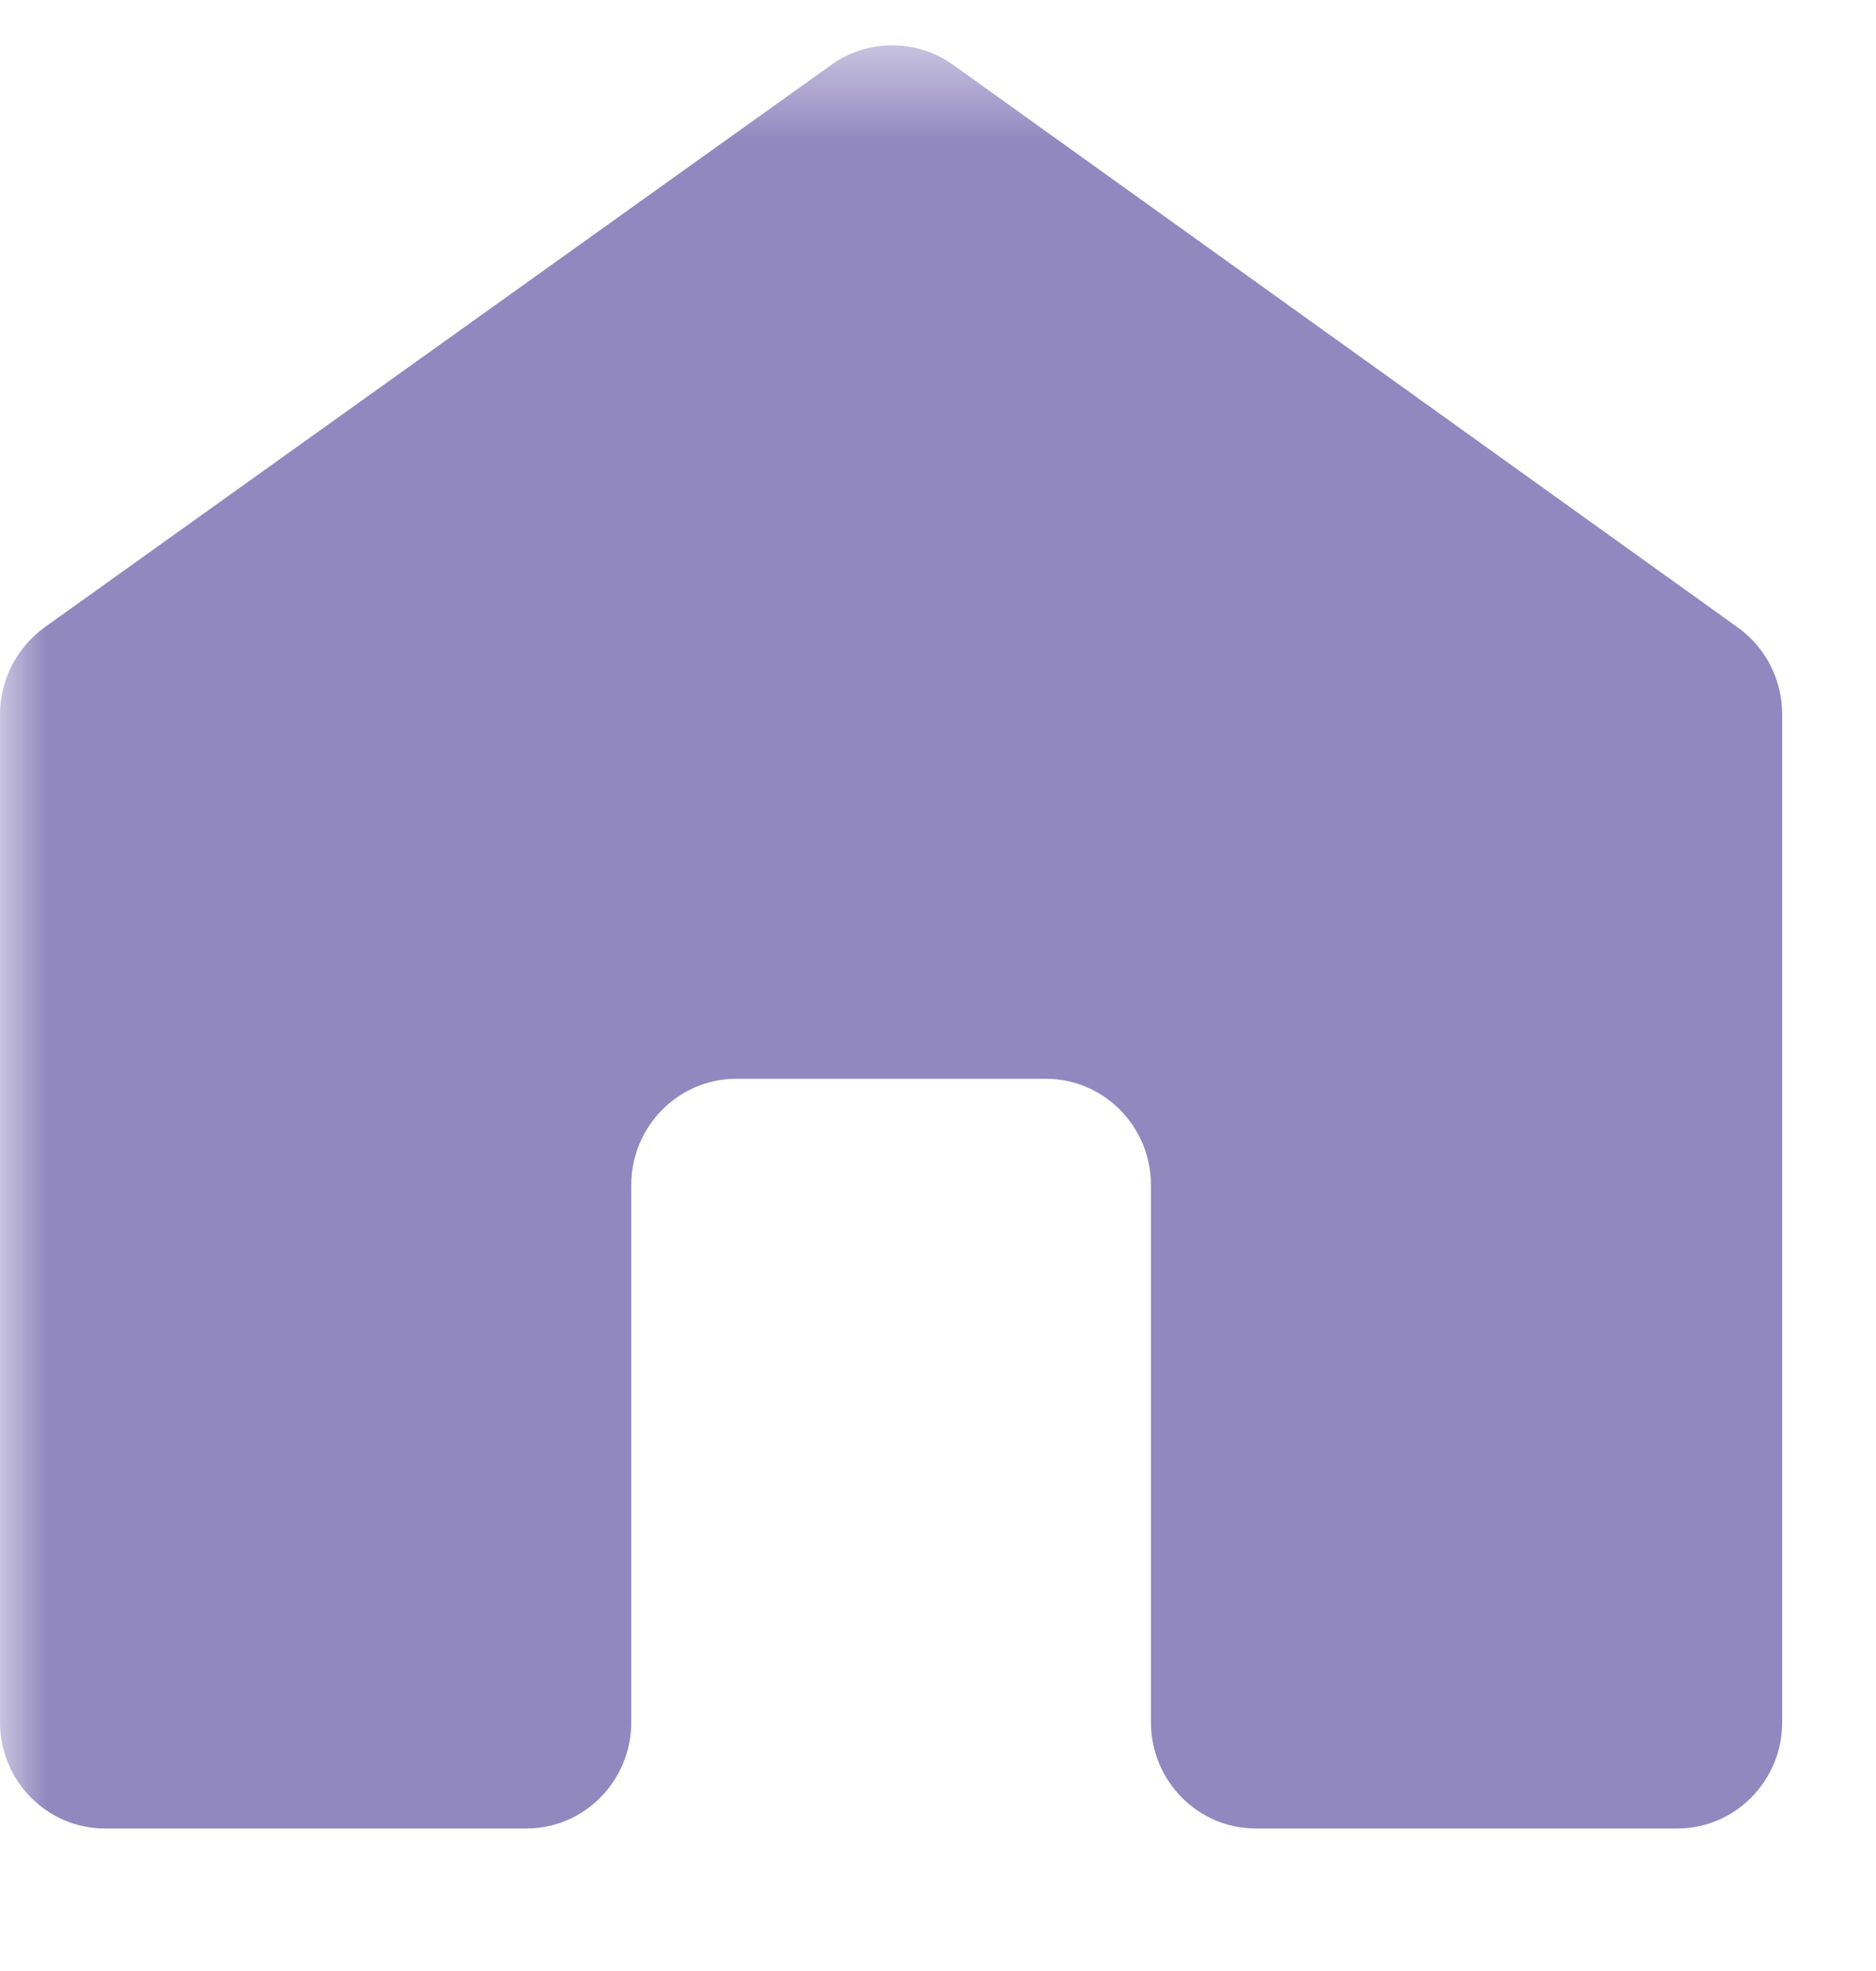 <svg width="20" height="21" viewBox="0 0 20 21" fill="none" xmlns="http://www.w3.org/2000/svg">
<mask id="mask0_962_11175" style="mask-type:alpha" maskUnits="userSpaceOnUse" x="0" y="0" width="20" height="21">
<rect y="0.482" width="20" height="20" fill="#D9D9D9"/>
</mask>
<g mask="url(#mask0_962_11175)">
<path d="M8.865 0.689L0.478 6.682C0.181 6.896 -6.14066e-10 7.239 -6.48003e-10 7.613L-1.62383e-09 18.35C-1.68058e-09 18.974 0.502 19.482 1.119 19.482L5.612 19.482C6.229 19.482 6.73 18.974 6.73 18.35L6.73 12.626C6.73 12.002 7.232 11.494 7.849 11.494L11.151 11.494C11.768 11.494 12.27 12.002 12.27 12.626L12.27 18.35C12.27 18.974 12.771 19.482 13.388 19.482L17.881 19.482C18.498 19.482 19 18.974 19 18.35L19 7.613C19 7.245 18.825 6.896 18.522 6.682L10.159 0.689C9.772 0.414 9.252 0.414 8.865 0.689Z" fill="#9288C0"/>
</g>
</svg>
